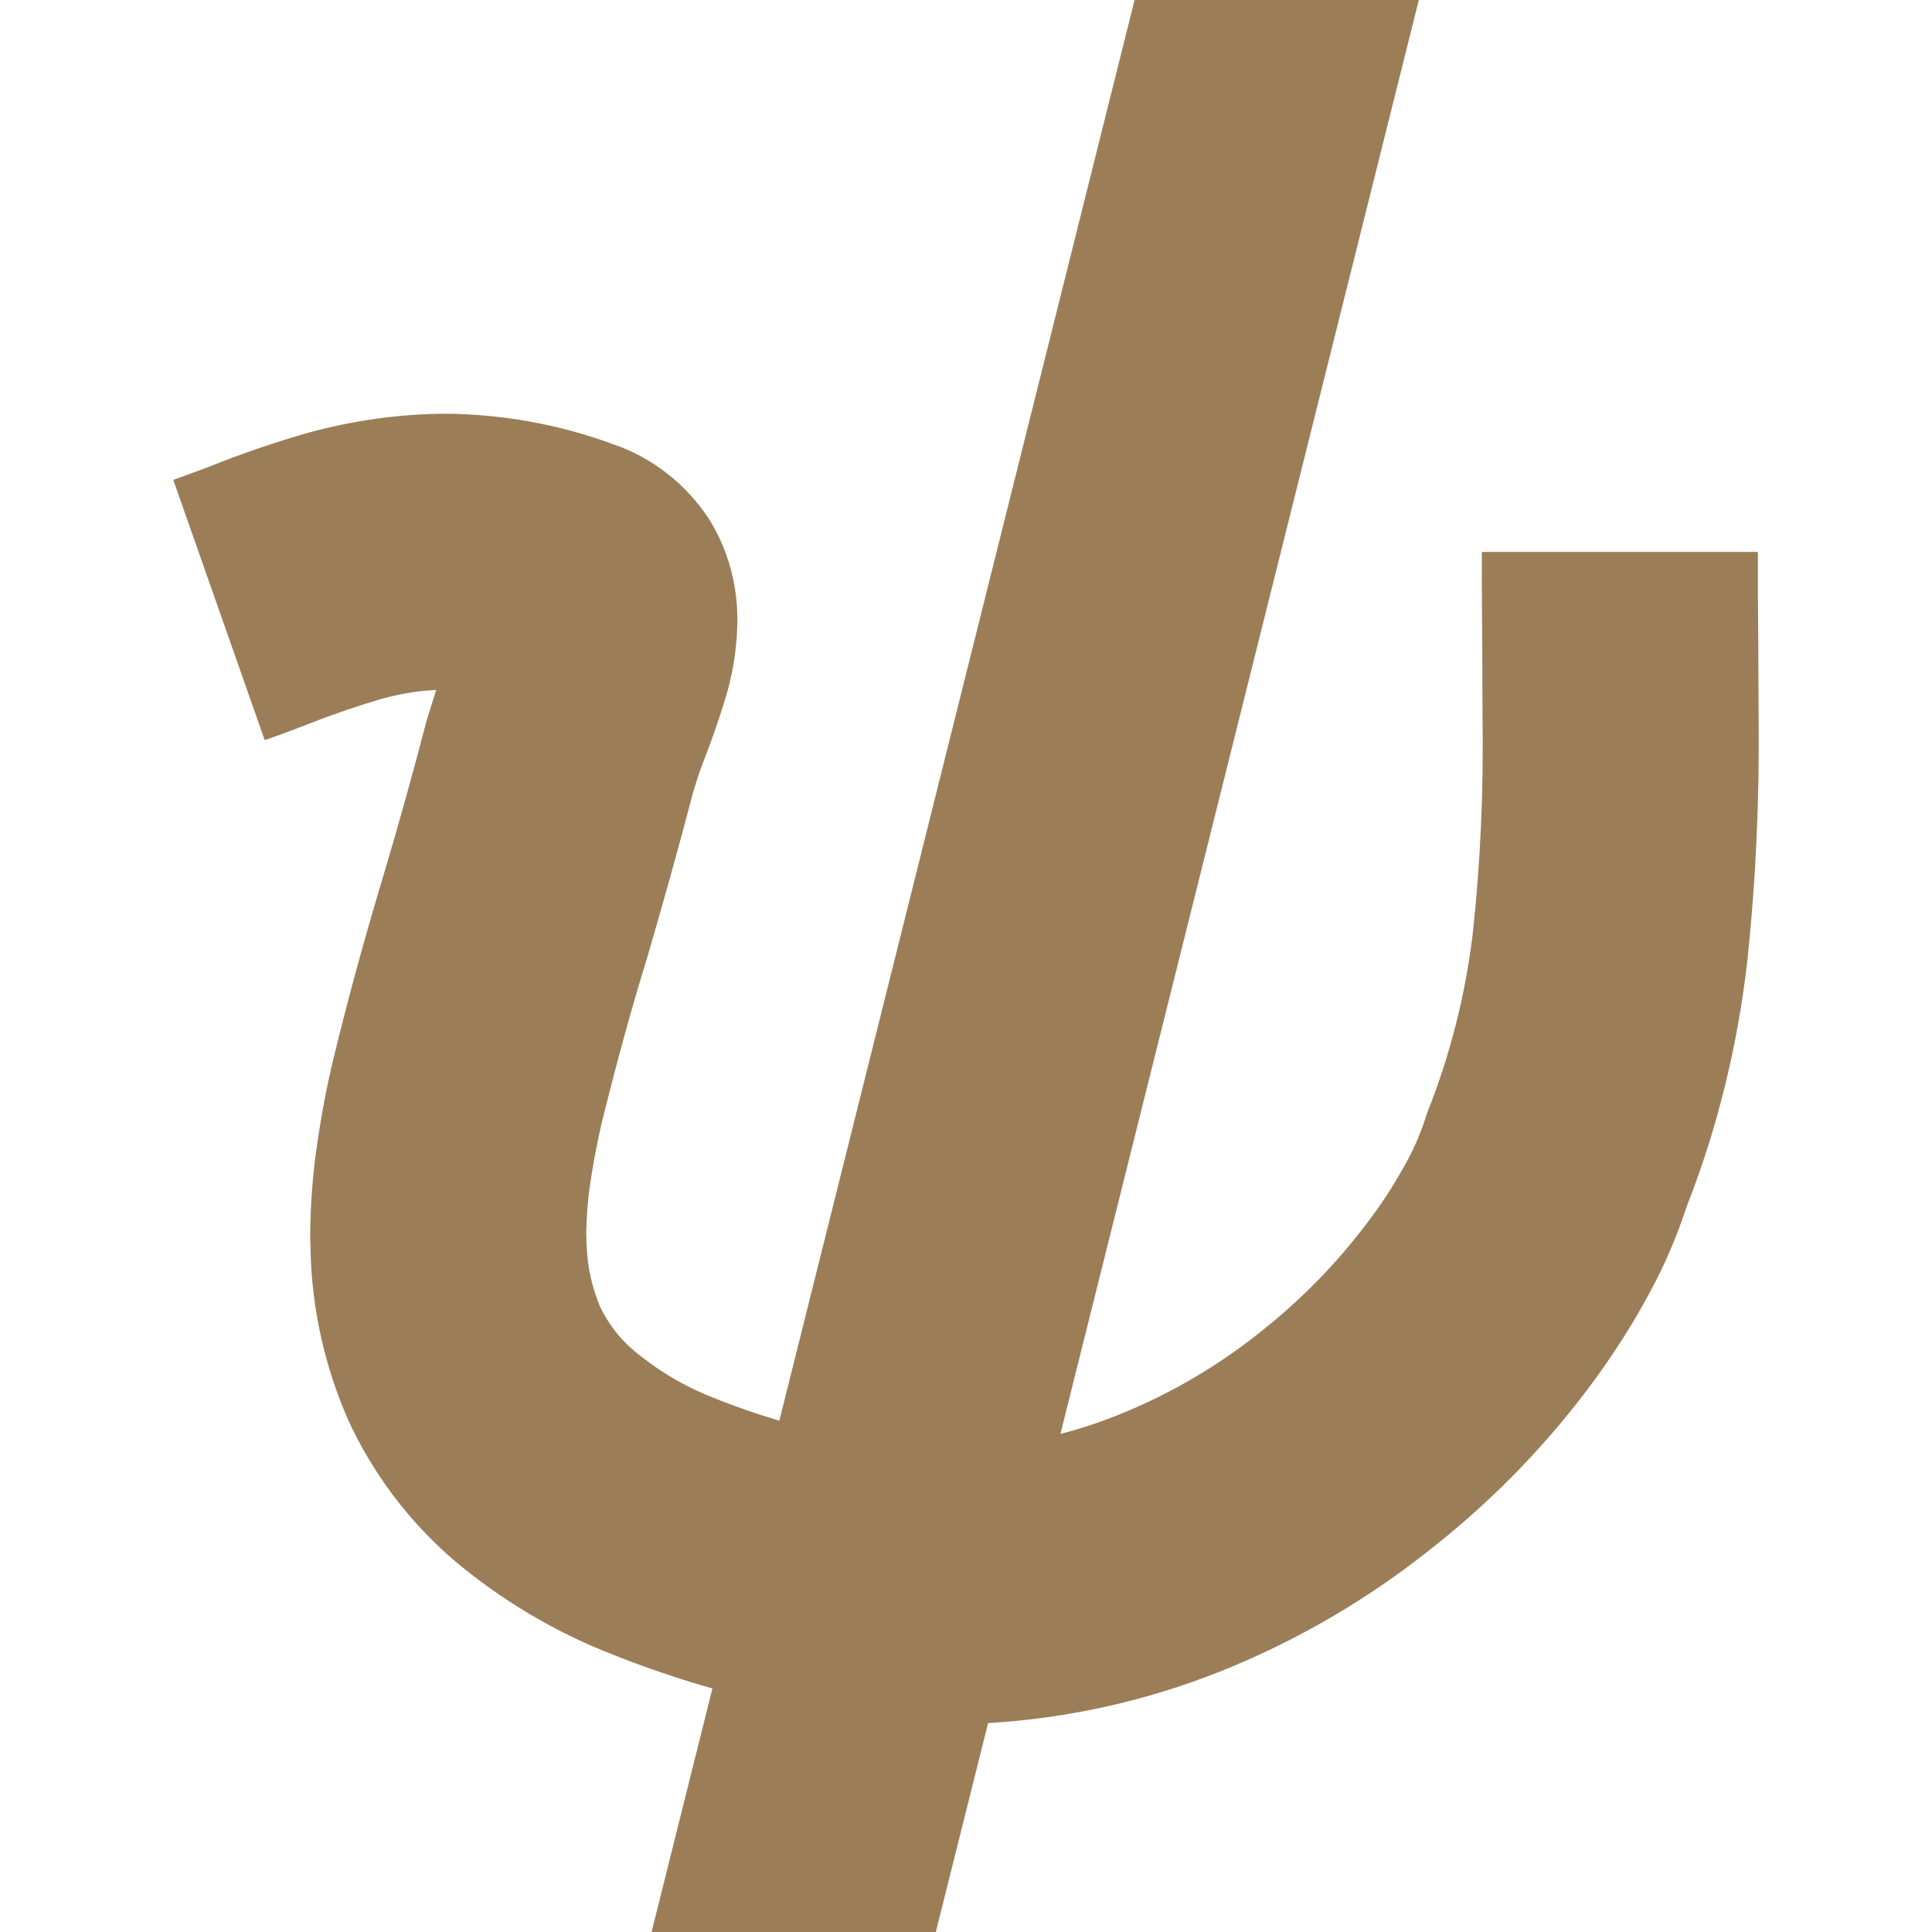 <svg xmlns="http://www.w3.org/2000/svg" width="16" height="16" version="1.1">
 <defs>
   <style id="current-color-scheme" type="text/css">
   .ColorScheme-Text { color: #9b7e58; } .ColorScheme-Highlight { color:#5294e2; }
  </style>
  <linearGradient id="arrongin" x1="0%" x2="0%" y1="0%" y2="100%">
   <stop offset="0%" style="stop-color:#dd9b44; stop-opacity:1"/>
   <stop offset="100%" style="stop-color:#ad6c16; stop-opacity:1"/>
  </linearGradient>
  <linearGradient id="aurora" x1="0%" x2="0%" y1="0%" y2="100%">
   <stop offset="0%" style="stop-color:#09D4DF; stop-opacity:1"/>
   <stop offset="100%" style="stop-color:#9269F4; stop-opacity:1"/>
  </linearGradient>
  <linearGradient id="cyberneon" x1="0%" x2="0%" y1="0%" y2="100%">
    <stop offset="0" style="stop-color:#0abdc6; stop-opacity:1"/>
    <stop offset="1" style="stop-color:#ea00d9; stop-opacity:1"/>
  </linearGradient>
  <linearGradient id="fitdance" x1="0%" x2="0%" y1="0%" y2="100%">
   <stop offset="0%" style="stop-color:#1AD6AB; stop-opacity:1"/>
   <stop offset="100%" style="stop-color:#329DB6; stop-opacity:1"/>
  </linearGradient>
  <linearGradient id="oomox" x1="0%" x2="0%" y1="0%" y2="100%">
   <stop offset="0%" style="stop-color:#efefe7; stop-opacity:1"/>
   <stop offset="100%" style="stop-color:#8f8f8b; stop-opacity:1"/>
  </linearGradient>
  <linearGradient id="rainblue" x1="0%" x2="0%" y1="0%" y2="100%">
   <stop offset="0%" style="stop-color:#00F260; stop-opacity:1"/>
   <stop offset="100%" style="stop-color:#0575E6; stop-opacity:1"/>
  </linearGradient>
  <linearGradient id="sunrise" x1="0%" x2="0%" y1="0%" y2="100%">
   <stop offset="0%" style="stop-color: #FF8501; stop-opacity:1"/>
   <stop offset="100%" style="stop-color: #FFCB01; stop-opacity:1"/>
  </linearGradient>
  <linearGradient id="telinkrin" x1="0%" x2="0%" y1="0%" y2="100%">
   <stop offset="0%" style="stop-color: #b2ced6; stop-opacity:1"/>
   <stop offset="100%" style="stop-color: #6da5b7; stop-opacity:1"/>
  </linearGradient>
  <linearGradient id="60spsycho" x1="0%" x2="0%" y1="0%" y2="100%">
   <stop offset="0%" style="stop-color: #df5940; stop-opacity:1"/>
   <stop offset="25%" style="stop-color: #d8d15f; stop-opacity:1"/>
   <stop offset="50%" style="stop-color: #e9882a; stop-opacity:1"/>
   <stop offset="100%" style="stop-color: #279362; stop-opacity:1"/>
  </linearGradient>
  <linearGradient id="90ssummer" x1="0%" x2="0%" y1="0%" y2="100%">
   <stop offset="0%" style="stop-color: #f618c7; stop-opacity:1"/>
   <stop offset="20%" style="stop-color: #94ffab; stop-opacity:1"/>
   <stop offset="50%" style="stop-color: #fbfd54; stop-opacity:1"/>
   <stop offset="100%" style="stop-color: #0f83ae; stop-opacity:1"/>
  </linearGradient>
 </defs>
 <path fill="currentColor" class="ColorScheme-Text" d="M 6.454 11.766 C 6.268 11.71 6.084 11.647 5.904 11.574 C 5.664 11.48 5.441 11.346 5.244 11.18 C 5.126 11.08 5.035 10.957 4.969 10.82 C 4.901 10.657 4.864 10.486 4.858 10.311 L 4.855 10.214 C 4.858 10.08 4.866 9.946 4.886 9.814 C 4.912 9.637 4.946 9.46 4.986 9.286 C 5.098 8.837 5.218 8.389 5.355 7.946 C 5.489 7.489 5.618 7.029 5.738 6.569 C 5.769 6.463 5.804 6.357 5.846 6.254 C 5.901 6.109 5.952 5.963 5.998 5.814 C 6.064 5.609 6.101 5.391 6.106 5.177 C 6.115 4.866 6.035 4.557 5.869 4.294 C 5.681 4.009 5.404 3.791 5.081 3.68 C 4.632 3.514 4.158 3.429 3.681 3.426 C 3.301 3.429 2.921 3.483 2.555 3.583 C 2.278 3.663 2.006 3.754 1.738 3.863 C 1.638 3.9 1.538 3.937 1.435 3.974 L 2.192 6.129 C 2.321 6.086 2.446 6.037 2.572 5.989 C 2.769 5.911 2.972 5.843 3.175 5.783 C 3.318 5.746 3.464 5.72 3.612 5.714 L 3.532 5.971 C 3.418 6.411 3.295 6.851 3.164 7.289 C 3.018 7.774 2.884 8.263 2.764 8.757 C 2.706 8.994 2.661 9.237 2.626 9.48 C 2.589 9.723 2.572 9.969 2.569 10.211 C 2.569 10.223 2.569 10.231 2.569 10.243 L 2.572 10.357 C 2.572 10.36 2.572 10.363 2.572 10.366 C 2.584 10.843 2.689 11.314 2.881 11.754 C 3.086 12.203 3.386 12.6 3.761 12.923 C 4.149 13.249 4.586 13.511 5.061 13.697 C 5.336 13.807 5.616 13.903 5.9 13.983 L 5.396 16 L 7.75 16 L 8.183 14.27 C 8.841 14.231 9.49 14.087 10.104 13.843 C 10.755 13.583 11.361 13.226 11.906 12.783 C 12.398 12.389 12.838 11.931 13.209 11.423 C 13.378 11.191 13.532 10.949 13.666 10.697 C 13.789 10.471 13.889 10.234 13.969 9.991 C 14.224 9.34 14.389 8.663 14.469 7.971 C 14.541 7.297 14.572 6.62 14.564 5.943 C 14.564 5.726 14.561 5.511 14.561 5.294 C 14.558 5.051 14.558 4.811 14.558 4.571 L 12.272 4.571 L 12.272 4.571 C 12.272 4.817 12.272 5.066 12.275 5.311 C 12.275 5.529 12.278 5.746 12.278 5.963 C 12.286 6.549 12.261 7.134 12.198 7.72 C 12.138 8.234 12.009 8.74 11.818 9.22 C 11.775 9.357 11.721 9.491 11.652 9.617 C 11.566 9.774 11.472 9.926 11.366 10.069 C 11.109 10.42 10.809 10.734 10.469 11.006 C 10.104 11.303 9.692 11.546 9.255 11.72 C 9.1 11.782 8.942 11.834 8.782 11.875 L 11.75 0 L 9.396 0 L 6.454 11.766 Z"/>
</svg>
